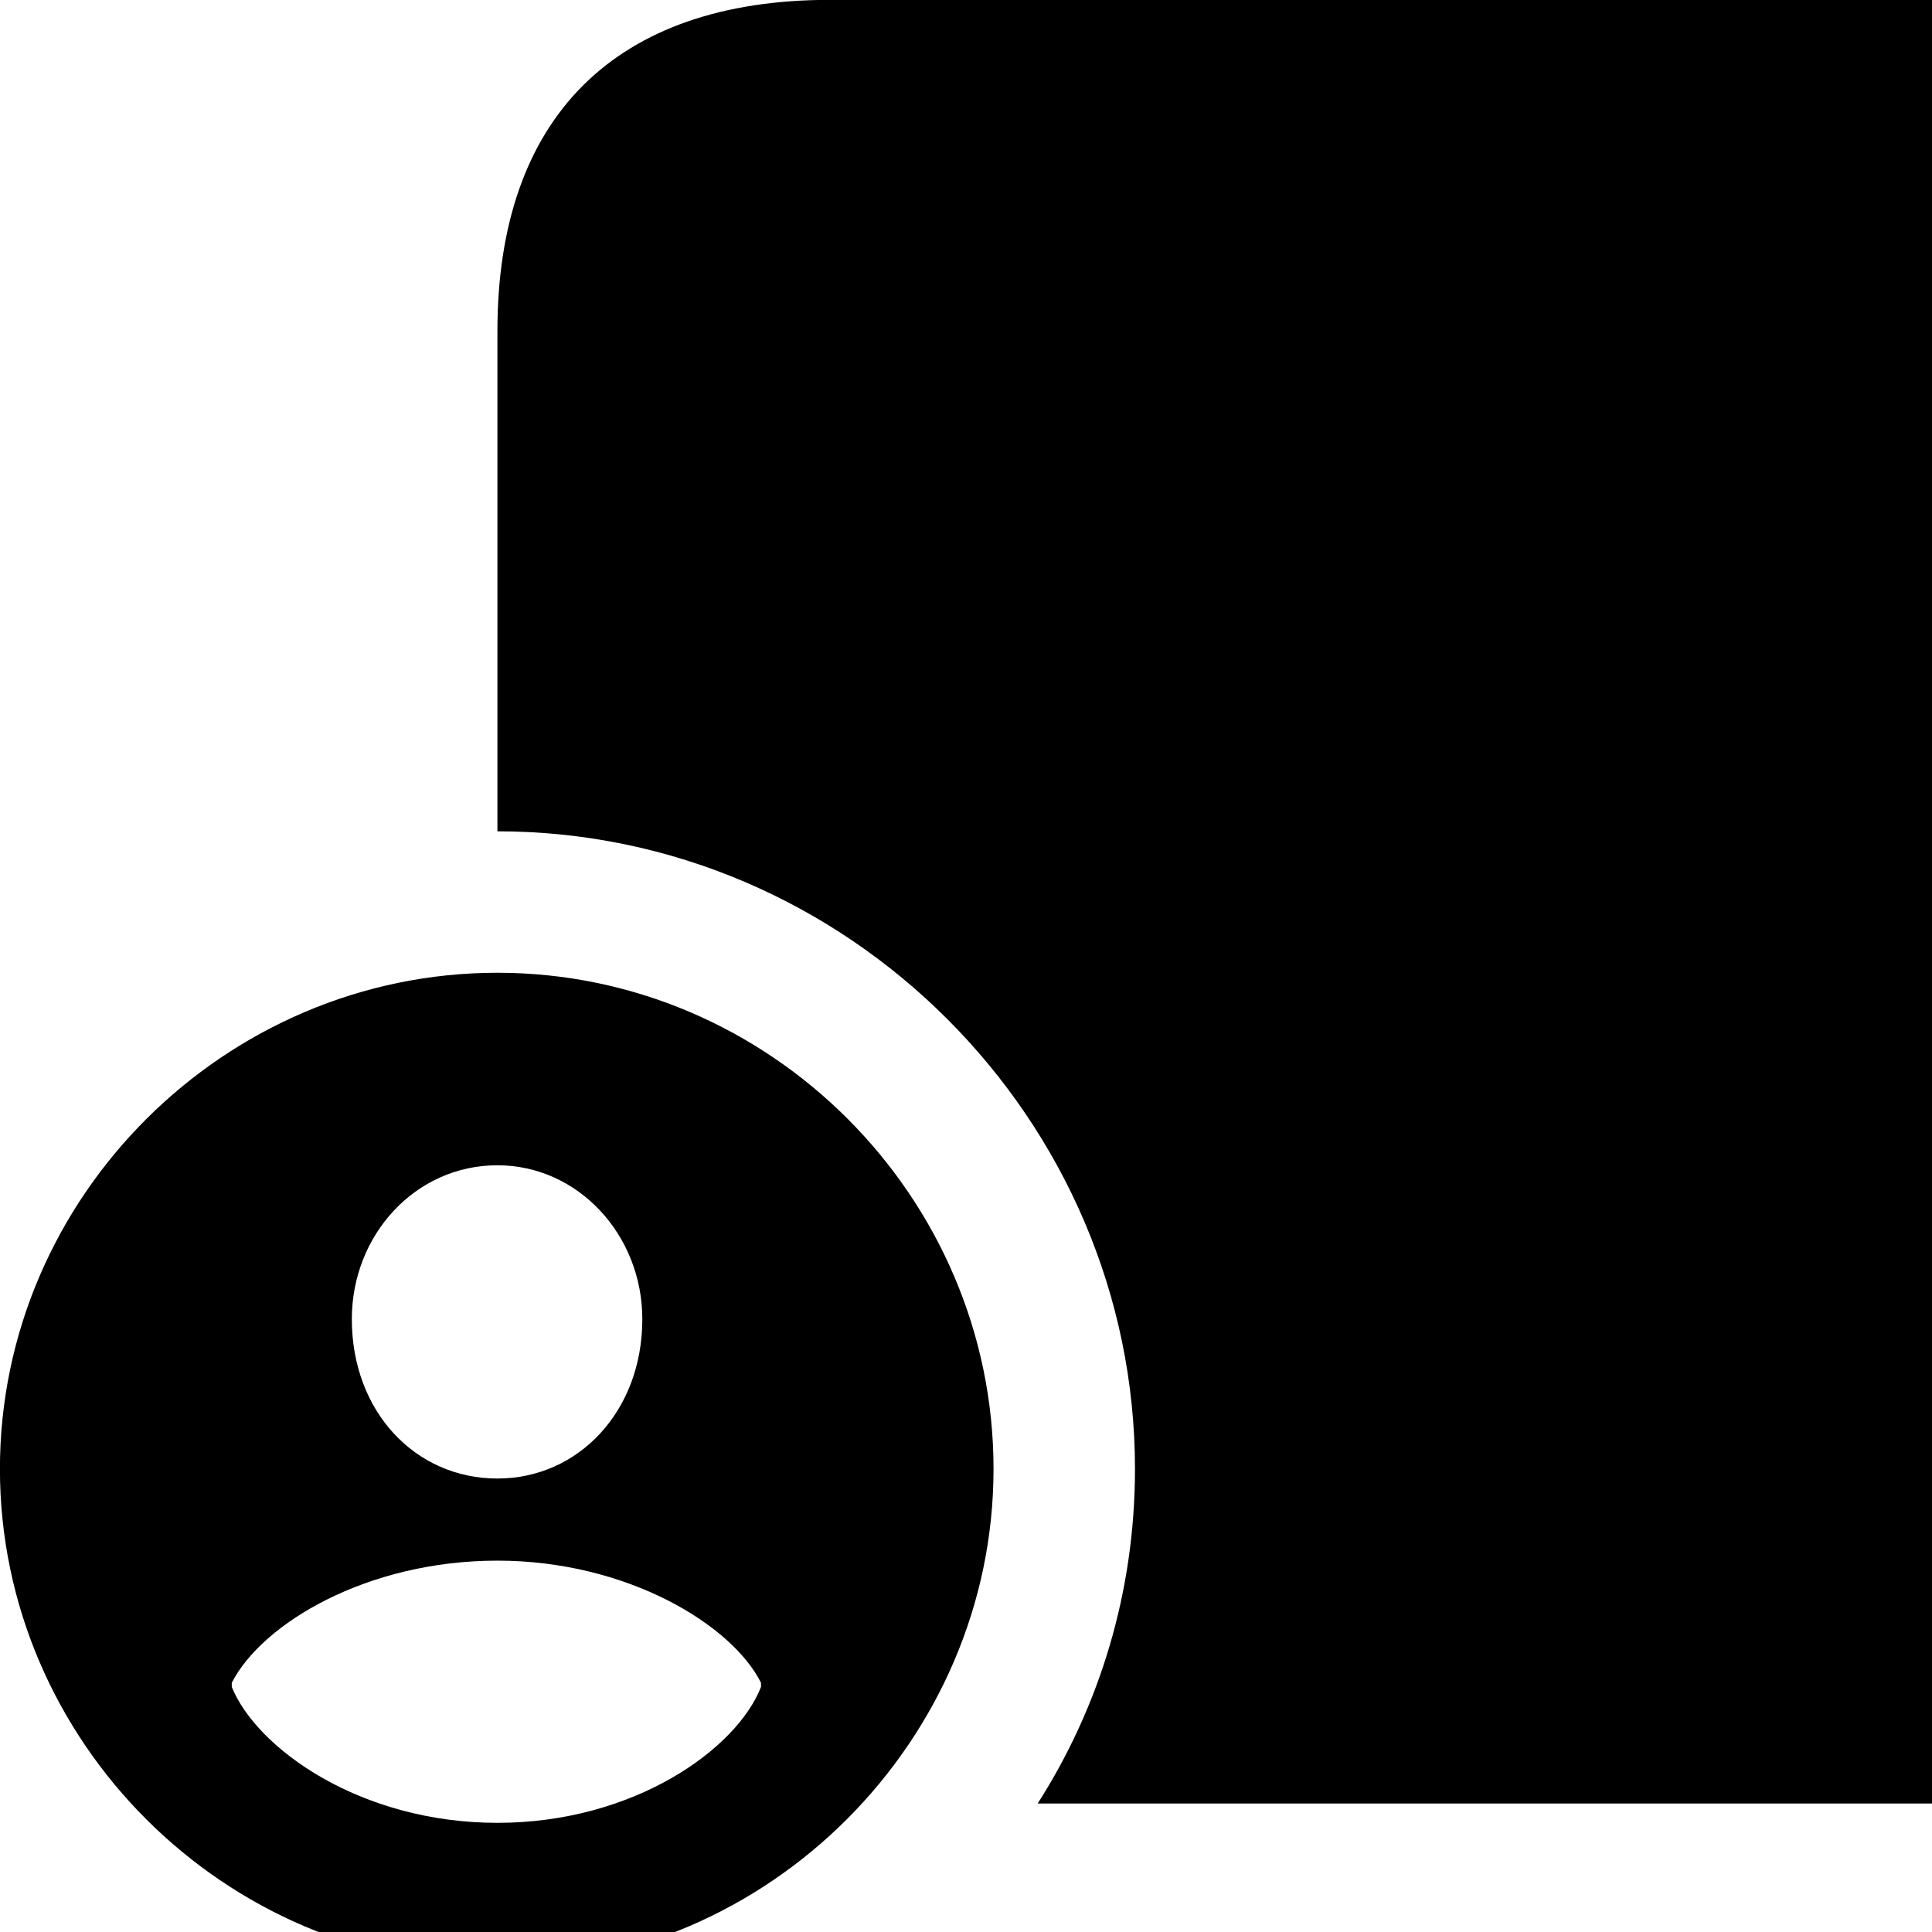 <svg xmlns="http://www.w3.org/2000/svg" viewBox="0 0 28 28" width="28" height="28">
  <path d="M15.039 26.138H35.009C38.149 26.138 39.839 24.448 39.839 21.338V4.798C39.839 1.698 38.149 -0.002 35.009 -0.002H12.029C8.919 -0.002 7.209 1.698 7.209 4.798V12.048C12.279 12.048 16.449 16.228 16.449 21.288C16.449 23.068 15.939 24.728 15.039 26.138ZM7.209 28.488C11.129 28.488 14.399 25.228 14.399 21.288C14.399 17.348 11.159 14.098 7.209 14.098C3.259 14.098 -0.001 17.348 -0.001 21.288C-0.001 25.238 3.259 28.488 7.209 28.488ZM7.209 21.428C6.019 21.428 5.099 20.458 5.099 19.118C5.099 17.898 6.019 16.888 7.209 16.888C8.379 16.888 9.309 17.898 9.309 19.118C9.309 20.458 8.379 21.428 7.209 21.428ZM7.209 26.418C5.219 26.418 3.719 25.338 3.359 24.448V24.388C3.799 23.528 5.319 22.618 7.209 22.618C9.089 22.618 10.609 23.548 11.029 24.388V24.448C10.679 25.348 9.189 26.418 7.209 26.418Z" />
</svg>